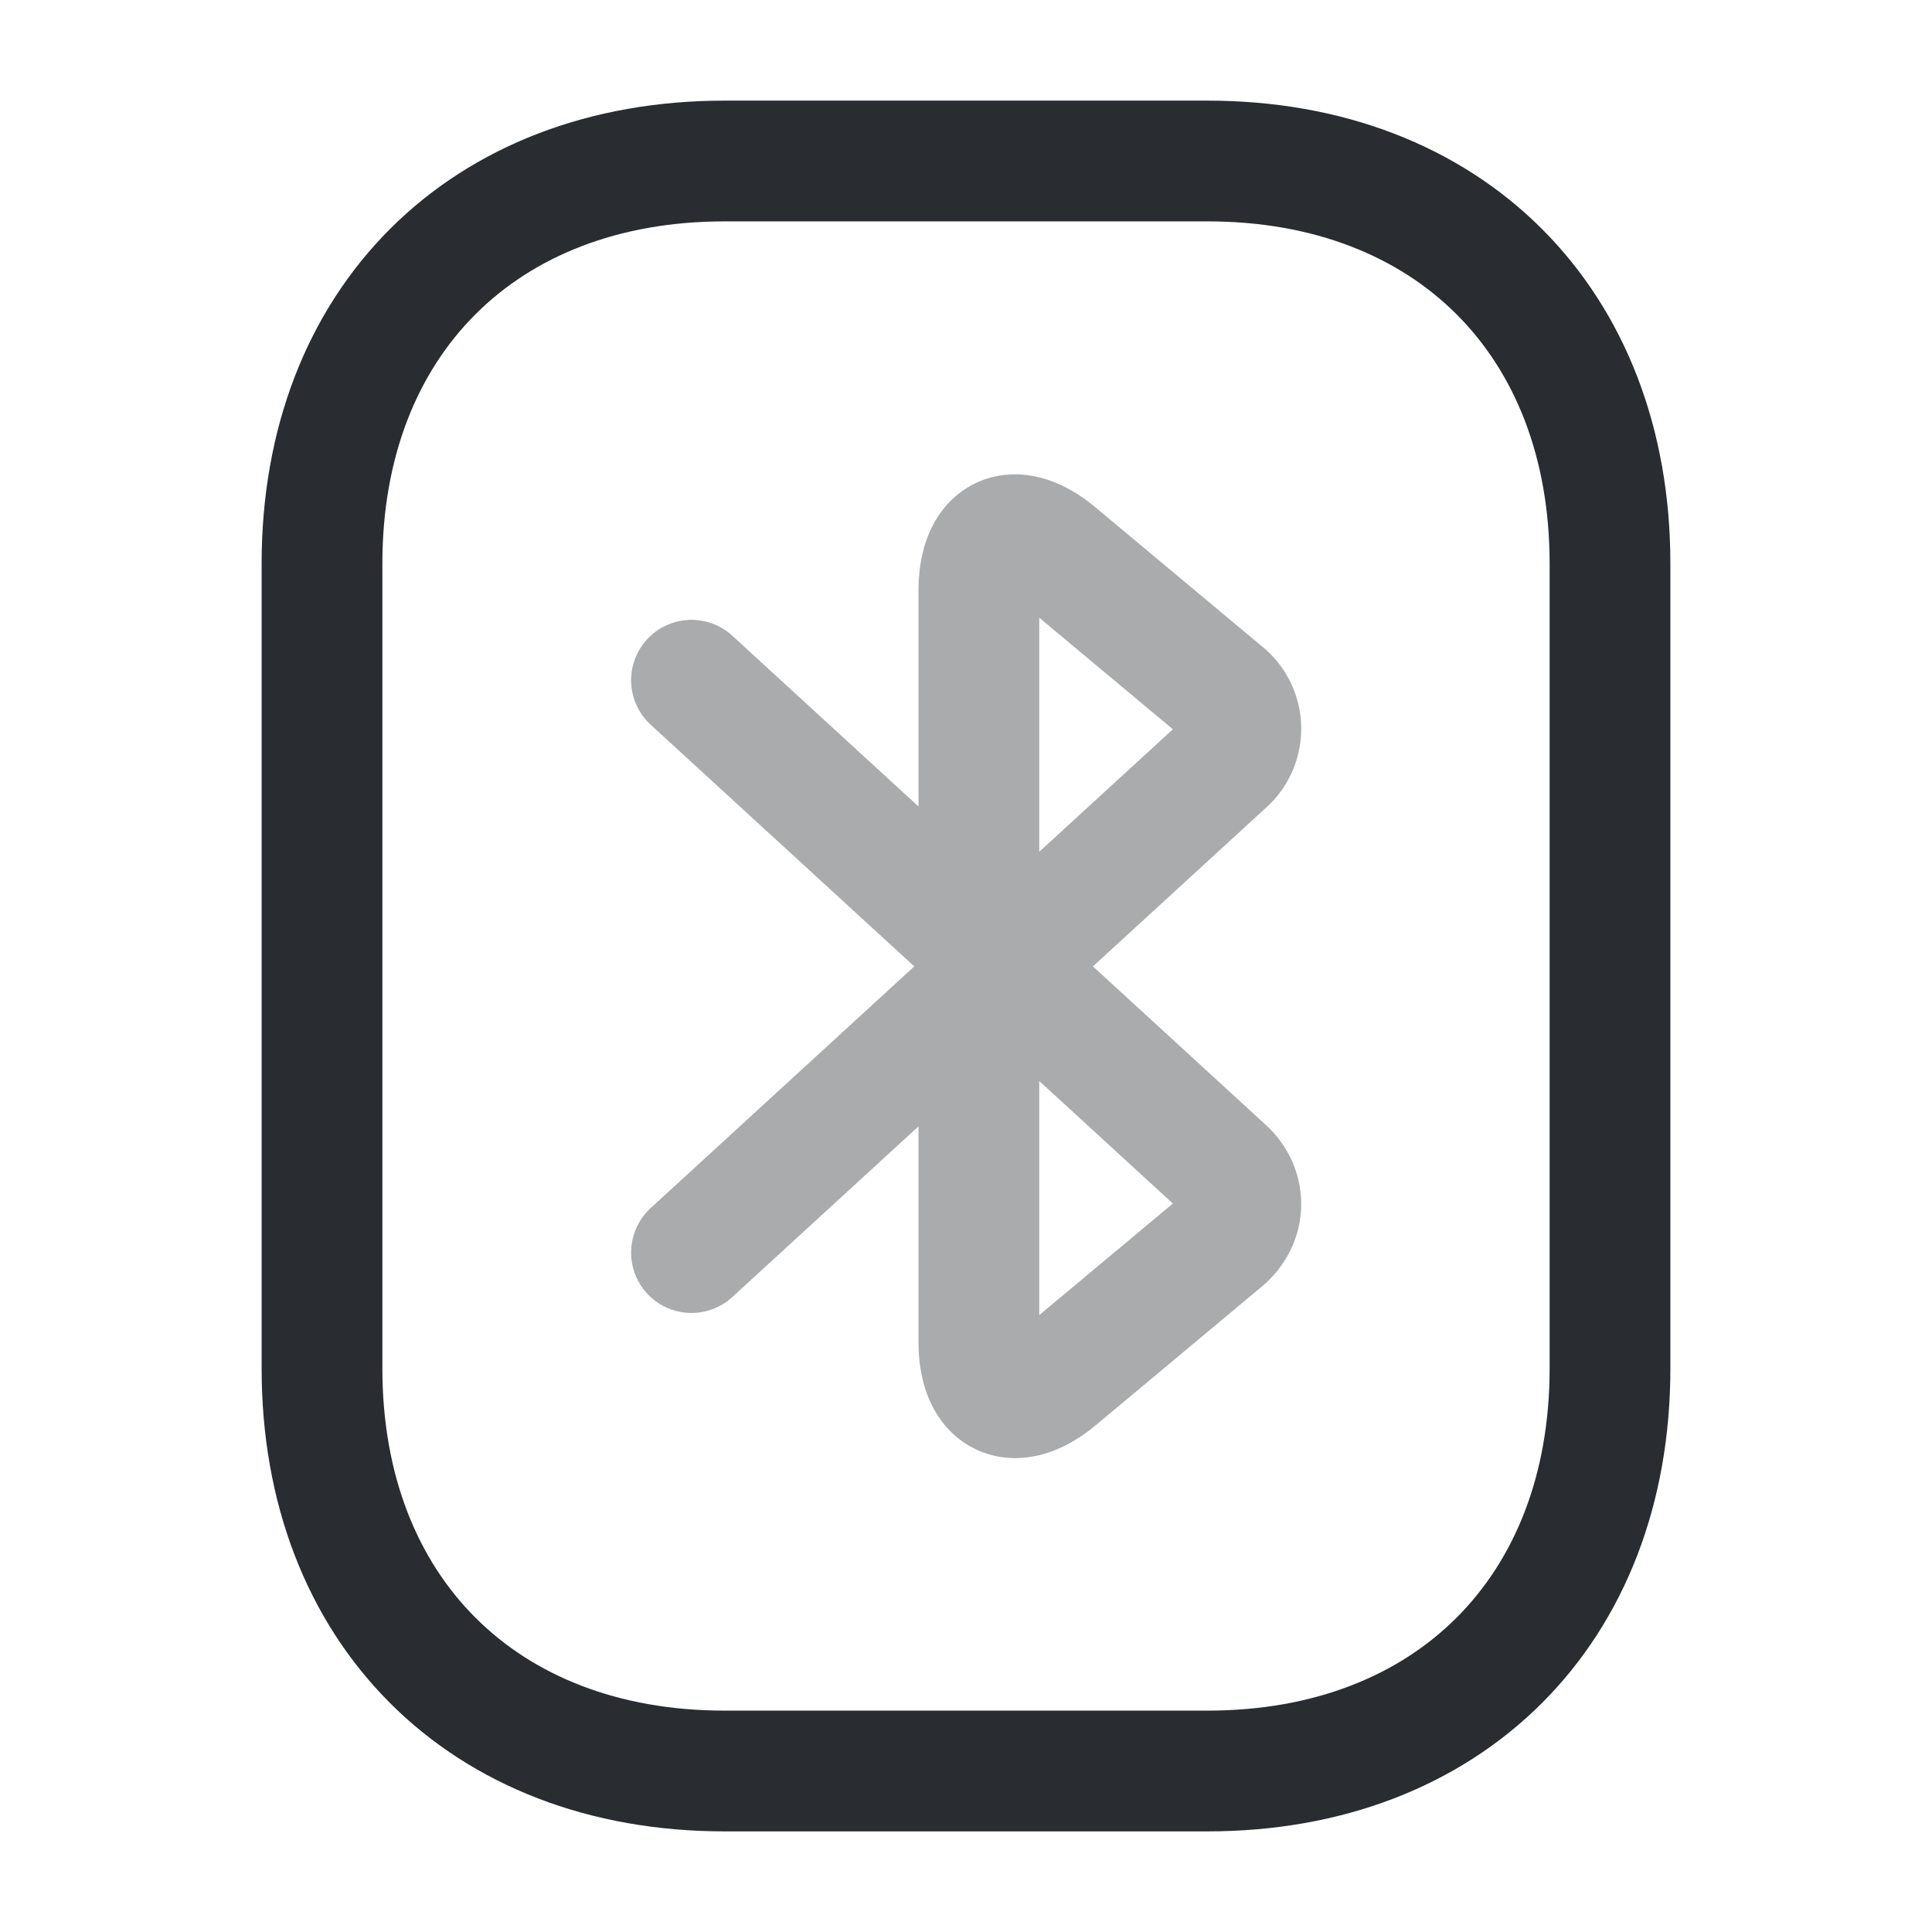<svg width="24" height="24" fill="none" xmlns="http://www.w3.org/2000/svg" viewBox="0 0 24 24">
  <path opacity=".4" d="M8.59 15.56l6.62-6.07a.57.57 0 00-.02-.89l-2.06-1.72c-.54-.45-.97-.24-.97.46v9.33c0 .7.44.9.97.46l2.06-1.72c.29-.24.3-.64.02-.89L8.59 8.45" stroke="#292D32" stroke-width="1.5" stroke-miterlimit="10" stroke-linecap="round" stroke-linejoin="round"/>
  <path d="M15 22H9c-3 0-5-2-5-5V7c0-3 2-5 5-5h6c3 0 5 2 5 5v10c0 3-2 5-5 5z" stroke="#292D32" stroke-width="1.5" stroke-miterlimit="10" stroke-linecap="round" stroke-linejoin="round"/>
</svg>